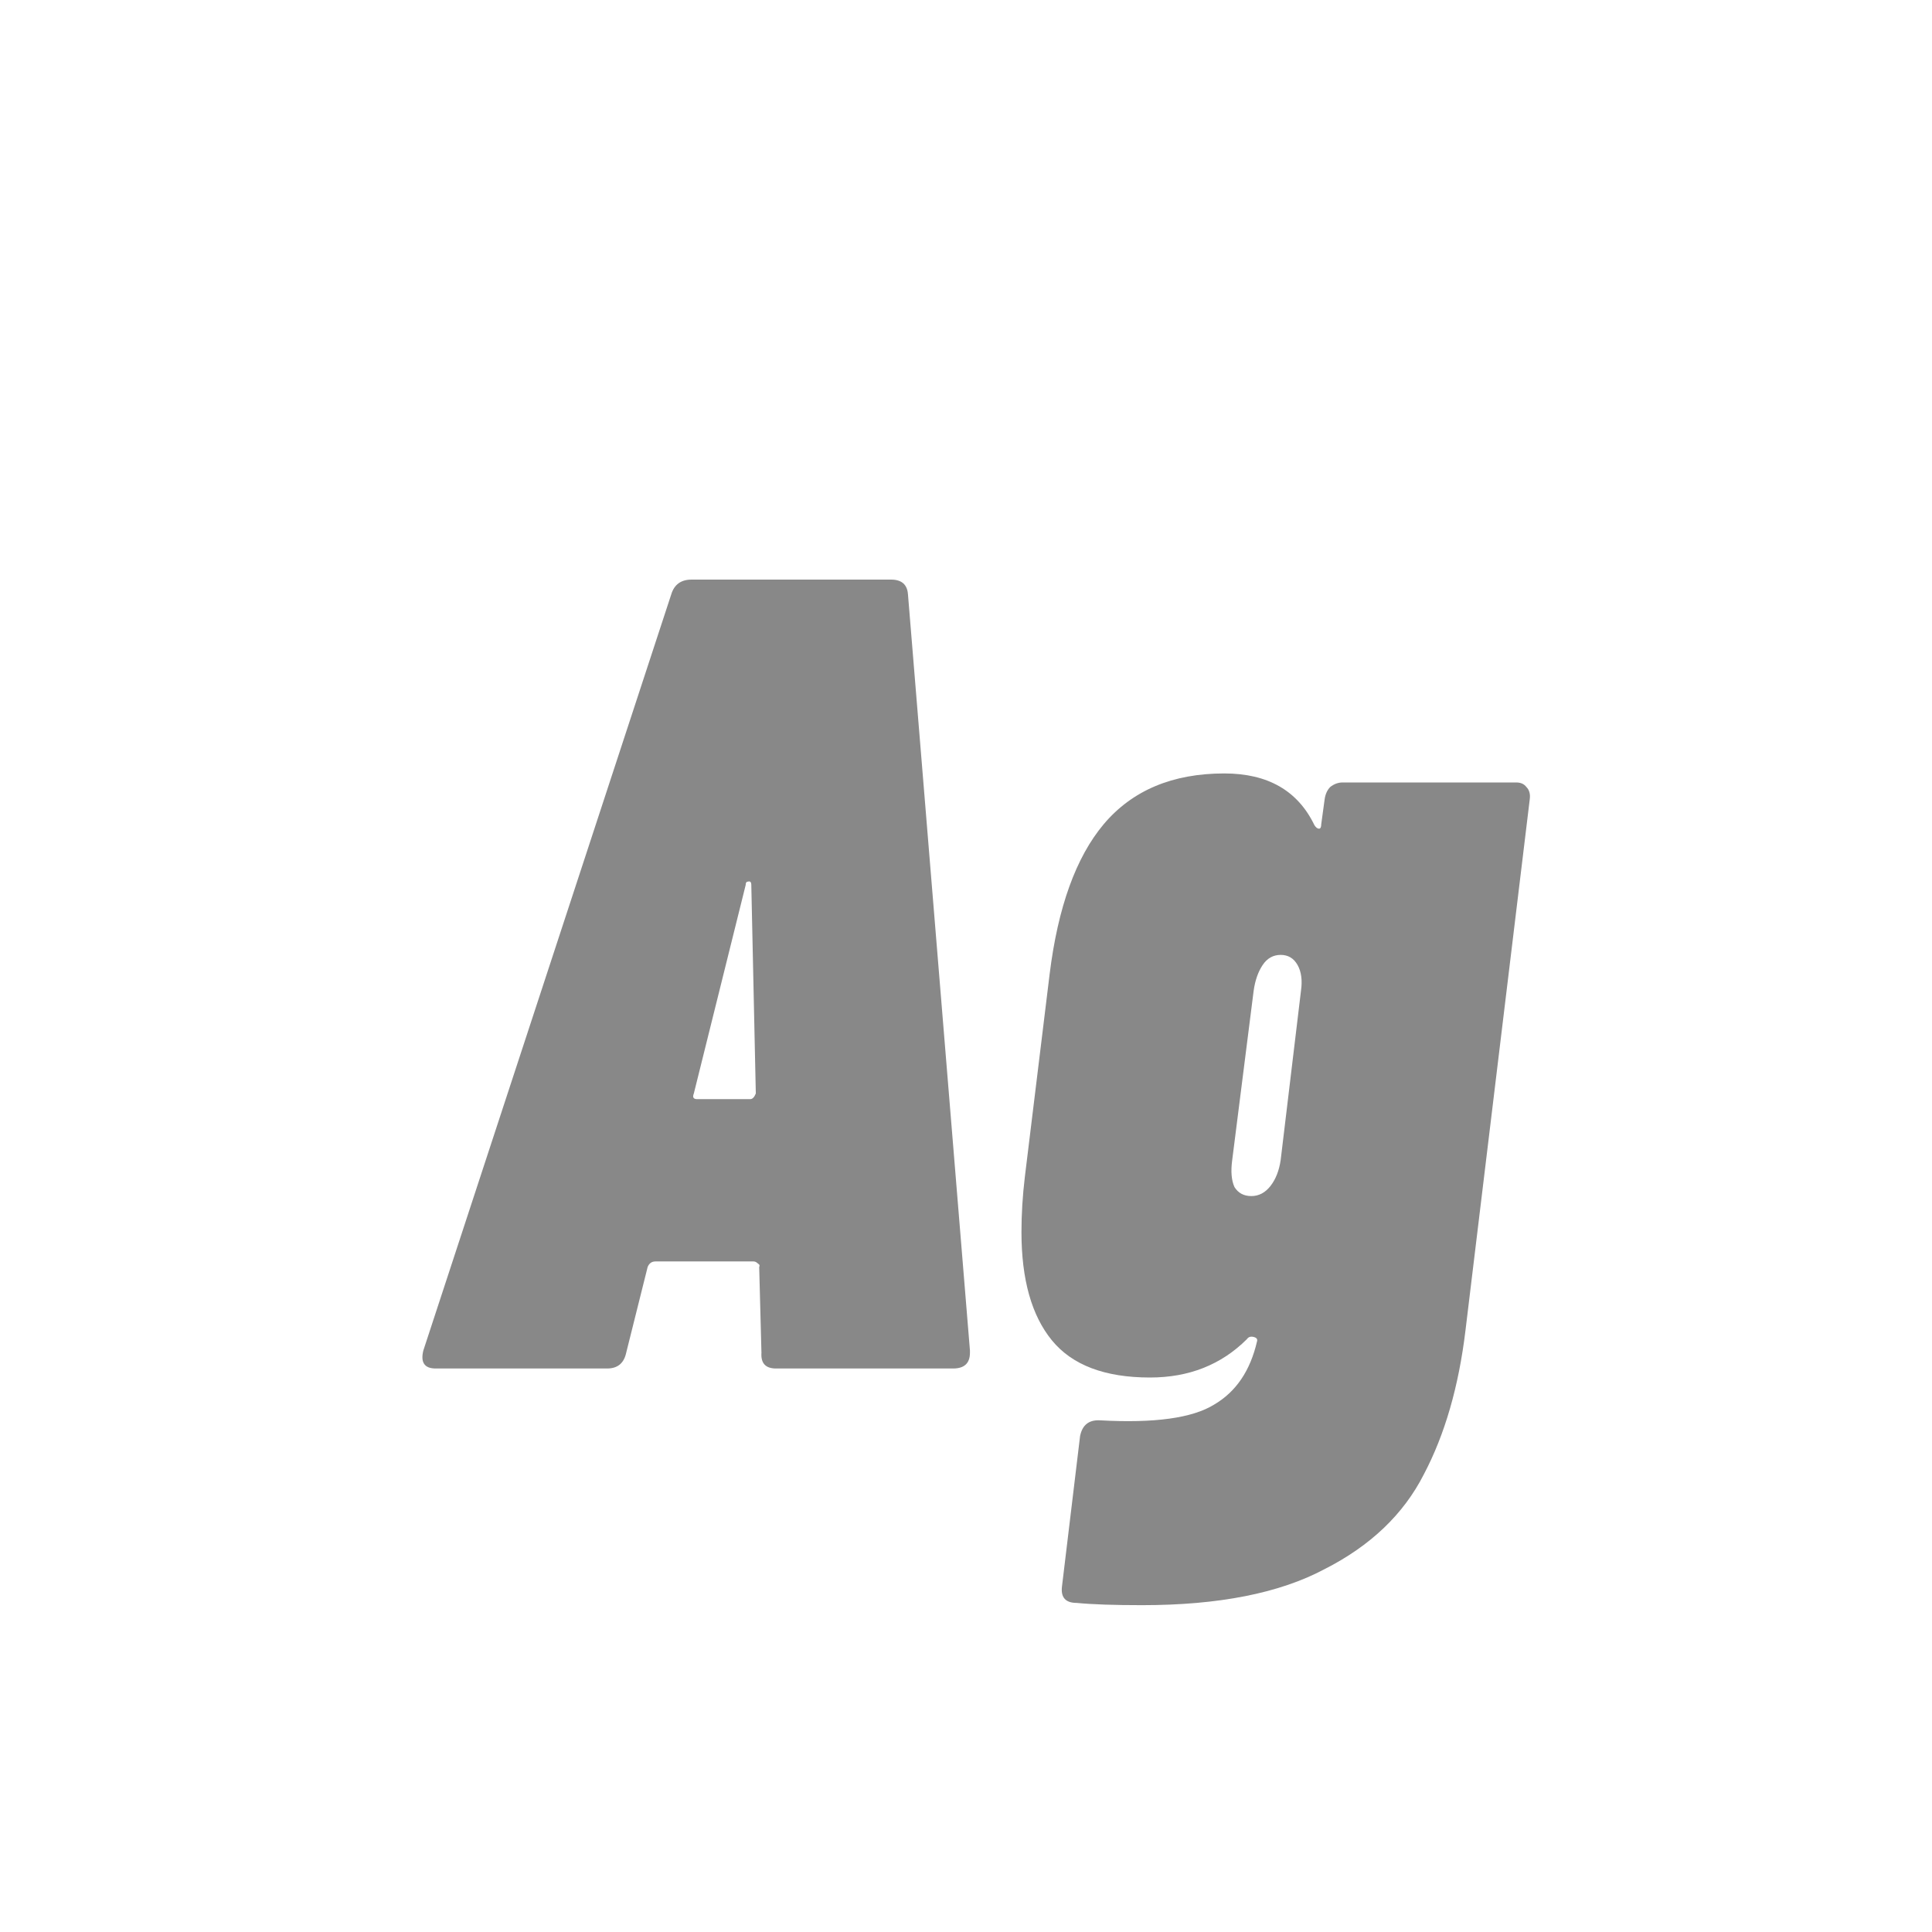 <svg width="24" height="24" viewBox="0 0 24 24" fill="none" xmlns="http://www.w3.org/2000/svg">
<path d="M9.641 17C9.51 17 9.45 16.935 9.459 16.804L9.431 15.74C9.44 15.721 9.436 15.707 9.417 15.698C9.398 15.679 9.38 15.67 9.361 15.67H8.143C8.096 15.67 8.064 15.693 8.045 15.74L7.779 16.804C7.751 16.935 7.672 17 7.541 17H5.413C5.273 17 5.222 16.925 5.259 16.776L8.339 7.382C8.376 7.261 8.46 7.2 8.591 7.2H11.069C11.2 7.2 11.27 7.261 11.279 7.382L12.049 16.776V16.804C12.049 16.935 11.979 17 11.839 17H9.641ZM8.619 13.584C8.6 13.631 8.614 13.654 8.661 13.654H9.319C9.347 13.654 9.37 13.631 9.389 13.584L9.333 10.994C9.333 10.957 9.319 10.943 9.291 10.952C9.272 10.952 9.263 10.966 9.263 10.994L8.619 13.584ZM16.455 9.93C16.464 9.865 16.488 9.813 16.525 9.776C16.572 9.739 16.623 9.72 16.679 9.72H18.835C18.891 9.72 18.933 9.739 18.961 9.776C18.998 9.813 19.012 9.865 19.003 9.93L18.205 16.524C18.121 17.224 17.948 17.821 17.687 18.316C17.435 18.811 17.024 19.203 16.455 19.492C15.895 19.791 15.139 19.94 14.187 19.94C13.841 19.94 13.571 19.931 13.375 19.912C13.235 19.912 13.174 19.842 13.193 19.702L13.417 17.84C13.445 17.7 13.529 17.635 13.669 17.644C14.341 17.681 14.812 17.616 15.083 17.448C15.354 17.289 15.531 17.028 15.615 16.664C15.624 16.636 15.61 16.617 15.573 16.608C15.536 16.599 15.508 16.608 15.489 16.636C15.171 16.953 14.77 17.112 14.285 17.112C13.725 17.112 13.319 16.958 13.067 16.65C12.815 16.342 12.689 15.894 12.689 15.306C12.689 15.082 12.703 14.853 12.731 14.62L13.039 12.1C13.142 11.269 13.366 10.649 13.711 10.238C14.066 9.818 14.565 9.608 15.209 9.608C15.75 9.608 16.123 9.823 16.329 10.252C16.348 10.28 16.366 10.294 16.385 10.294C16.404 10.294 16.413 10.275 16.413 10.238L16.455 9.93ZM15.545 14.858C15.638 14.858 15.717 14.816 15.783 14.732C15.848 14.648 15.89 14.541 15.909 14.41L16.161 12.31C16.18 12.179 16.166 12.072 16.119 11.988C16.072 11.904 16.002 11.862 15.909 11.862C15.816 11.862 15.741 11.904 15.685 11.988C15.629 12.072 15.591 12.179 15.573 12.31L15.307 14.41C15.288 14.55 15.297 14.662 15.335 14.746C15.382 14.821 15.451 14.858 15.545 14.858Z" fill="#888888"/>
</svg>
